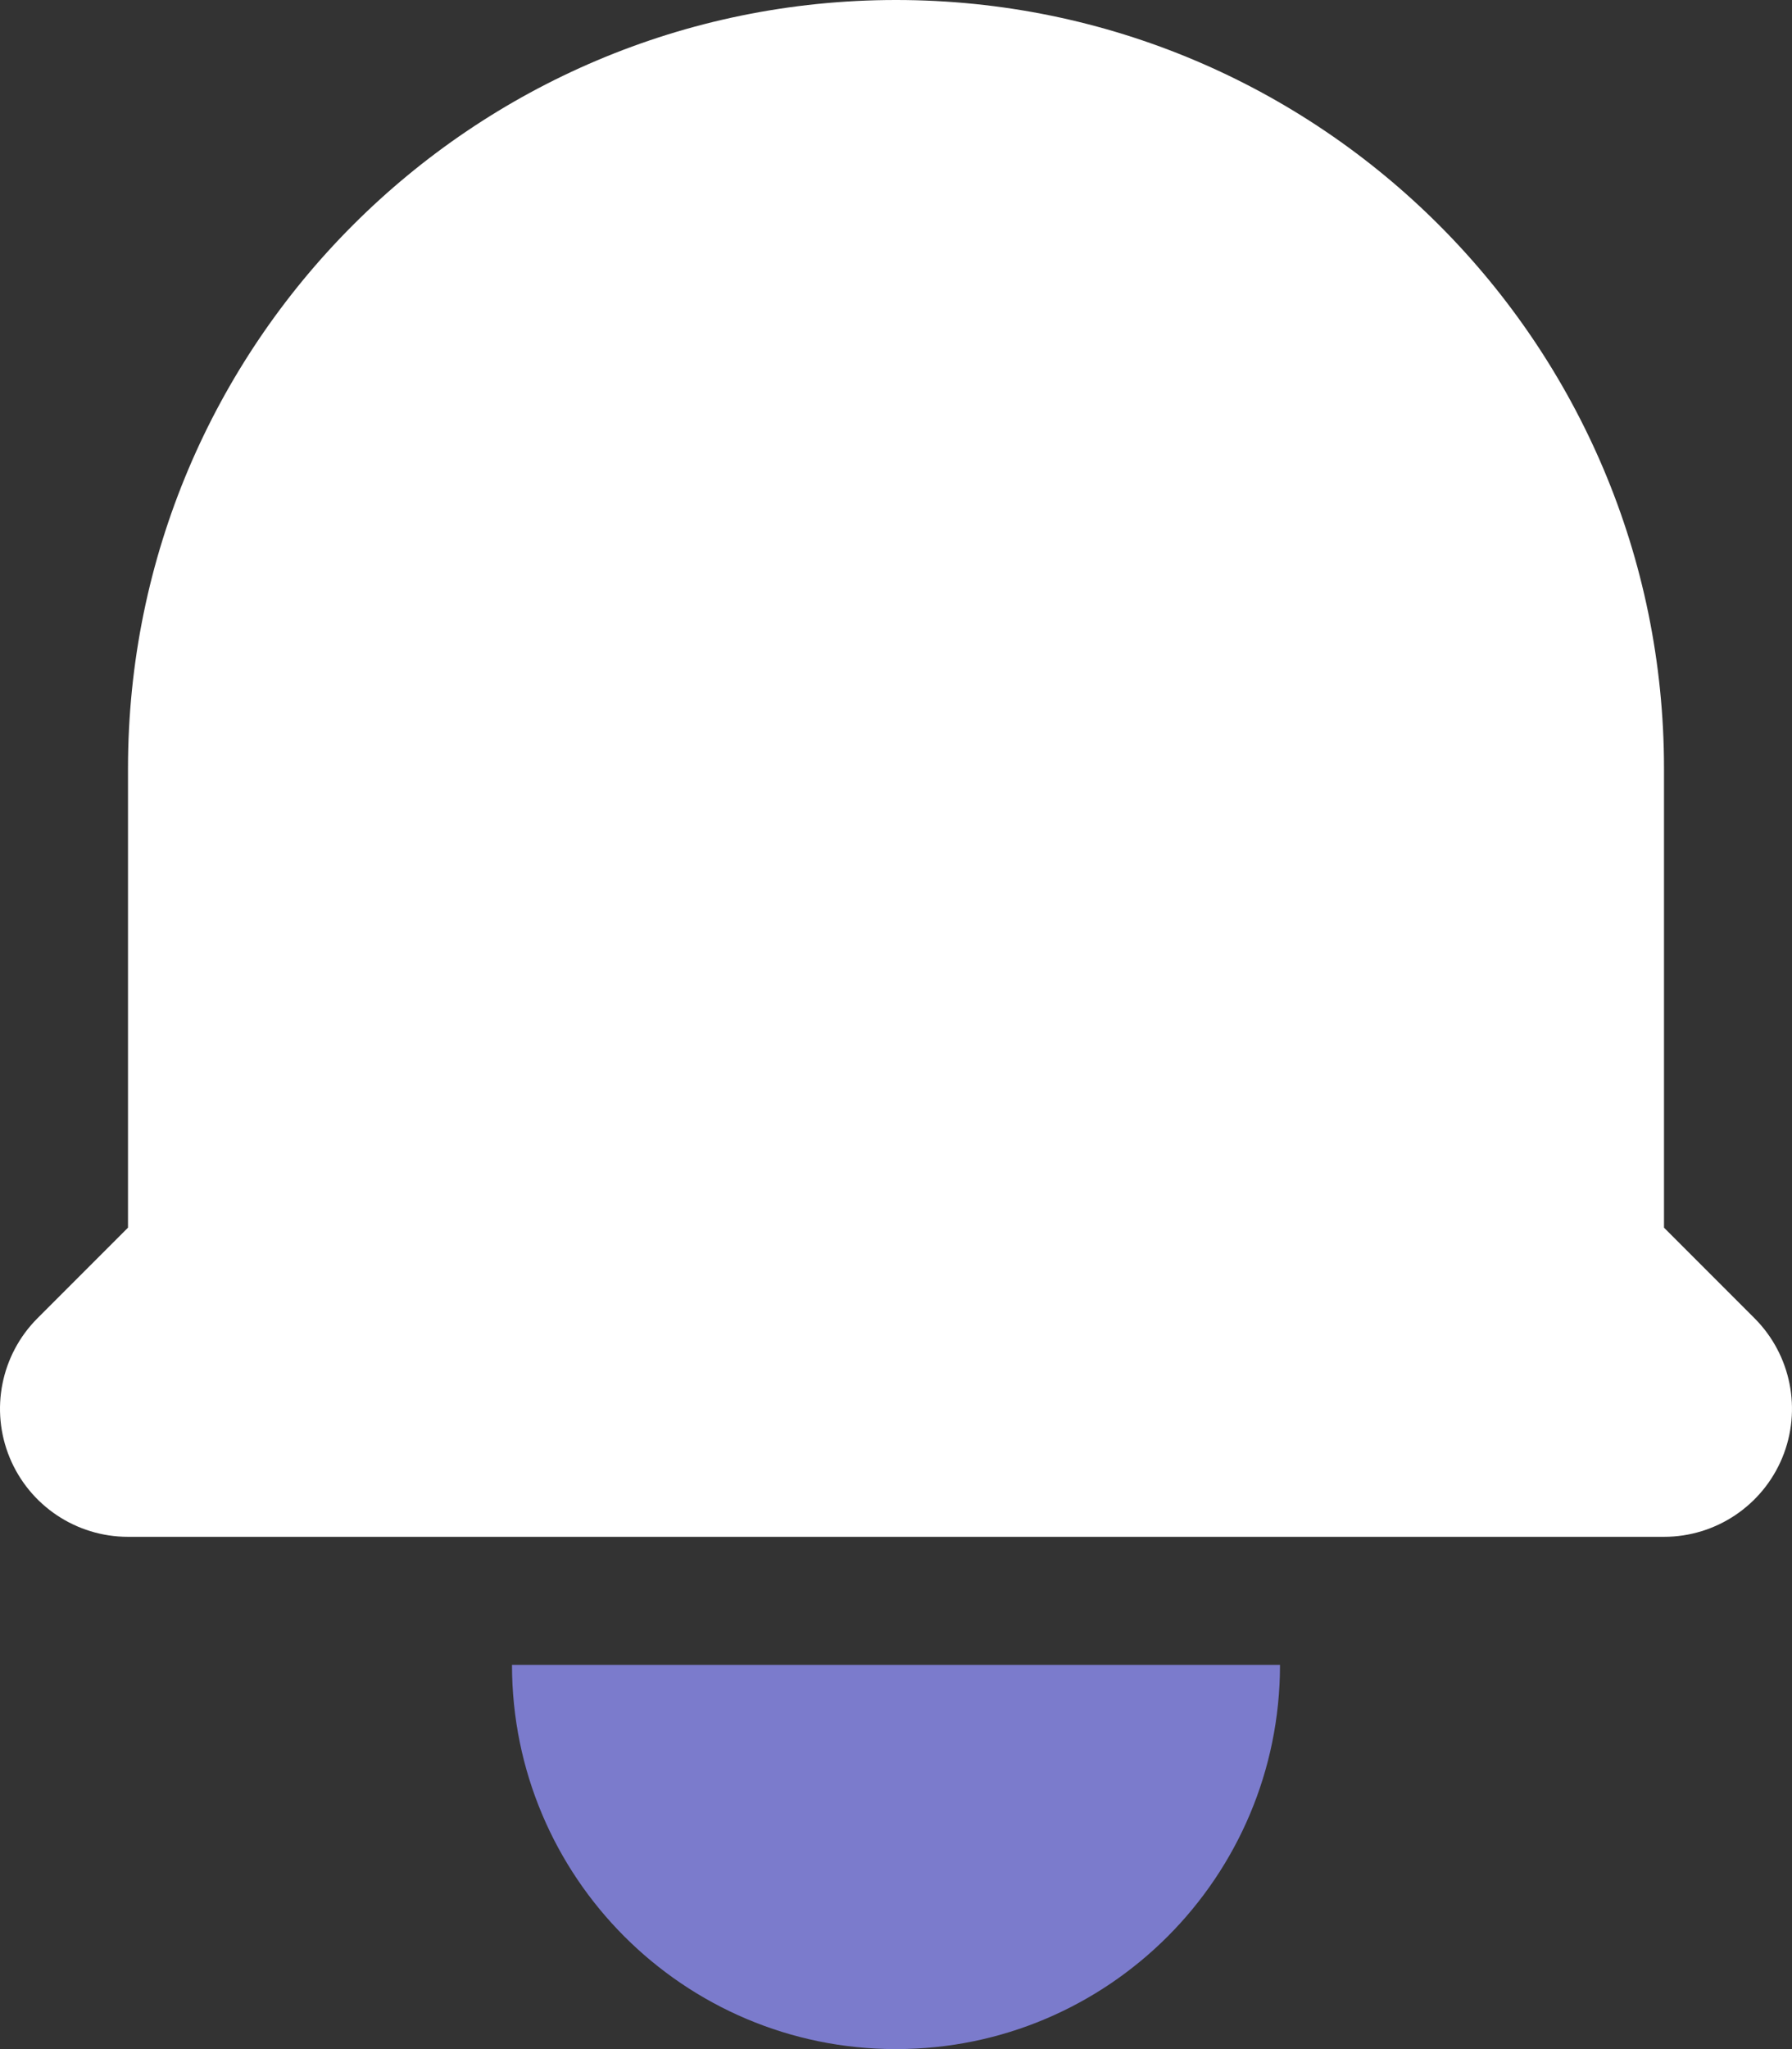 <svg width="28" height="32" viewBox="0 0 28 32" fill="none" xmlns="http://www.w3.org/2000/svg">
<rect x="0" y="0" width="28" height="32" fill="#333333" stroke="none"/>
<path d="M14 0C7.373 0 2 5.373 2 12V19.172L0.586 20.586C0.014 21.158 -0.157 22.018 0.152 22.765C0.462 23.513 1.191 24 2 24H26C26.809 24 27.538 23.513 27.848 22.765C28.157 22.018 27.986 21.158 27.414 20.586L26 19.172V12C26 5.373 20.628 0 14 0Z" fill="white"/>
<path d="M14 32C10.686 32 8 29.314 8 26H20C20 29.314 17.314 32 14 32Z" fill="#7B7BCC"/>
</svg>
